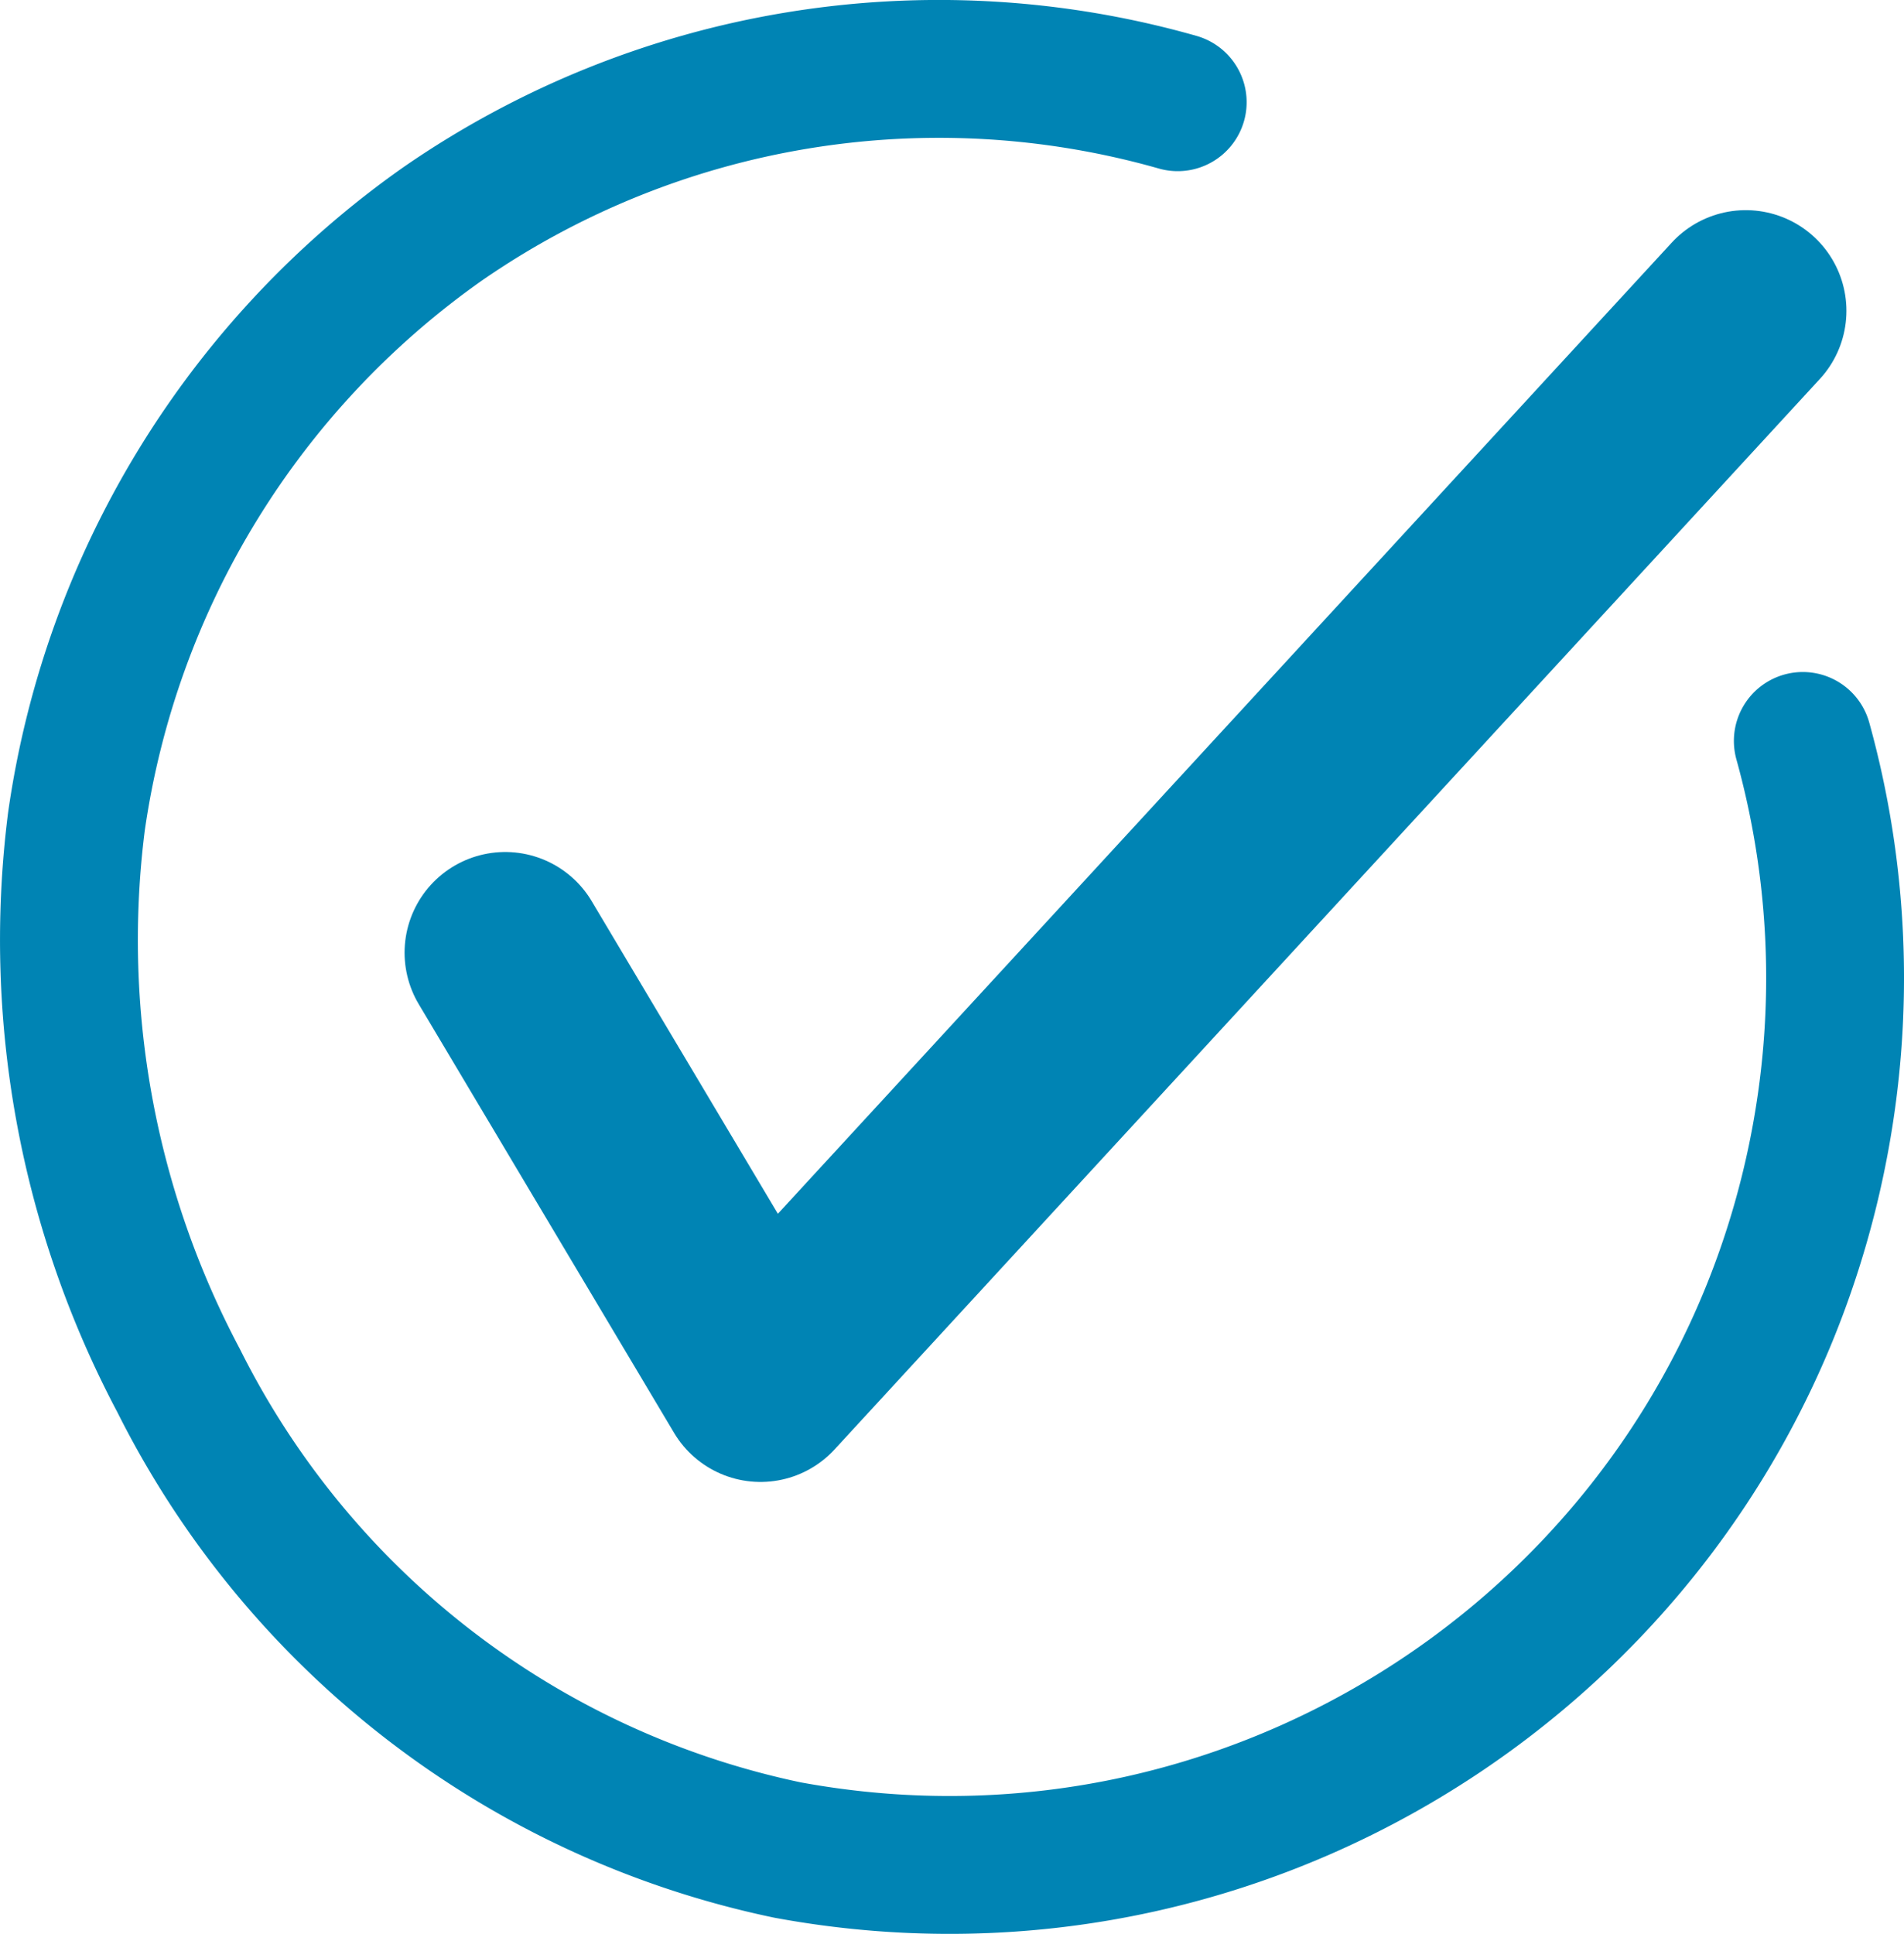 <svg id="Capa_1" data-name="Capa 1" xmlns="http://www.w3.org/2000/svg" viewBox="0 0 801.06 813.5"><defs><style>.cls-1,.cls-2{fill:none;stroke:#0084b4;stroke-linecap:round;stroke-linejoin:round;}.cls-1{stroke-width:84.69px;}.cls-2{stroke-width:58px;}</style></defs><g id="Grupo_1548" data-name="Grupo 1548"><path id="Trazado_3039" data-name="Trazado 3039" class="cls-1" d="M363.07,534,470.47,714.3,885,264" transform="translate(-150.51 -133.25)"/><path id="Trazado_3040" data-name="Trazado 3040" class="cls-2" d="M646,176.25a367,367,0,0,0-309,51A371.72,371.72,0,0,0,182.67,478.83a395.43,395.43,0,0,0,43,235.2A371.45,371.45,0,0,0,481.86,911.49C684.44,948.89,879,815,916.37,612.4A373,373,0,0,0,909,444.94" transform="translate(-150.51 -133.25)"/></g></svg>